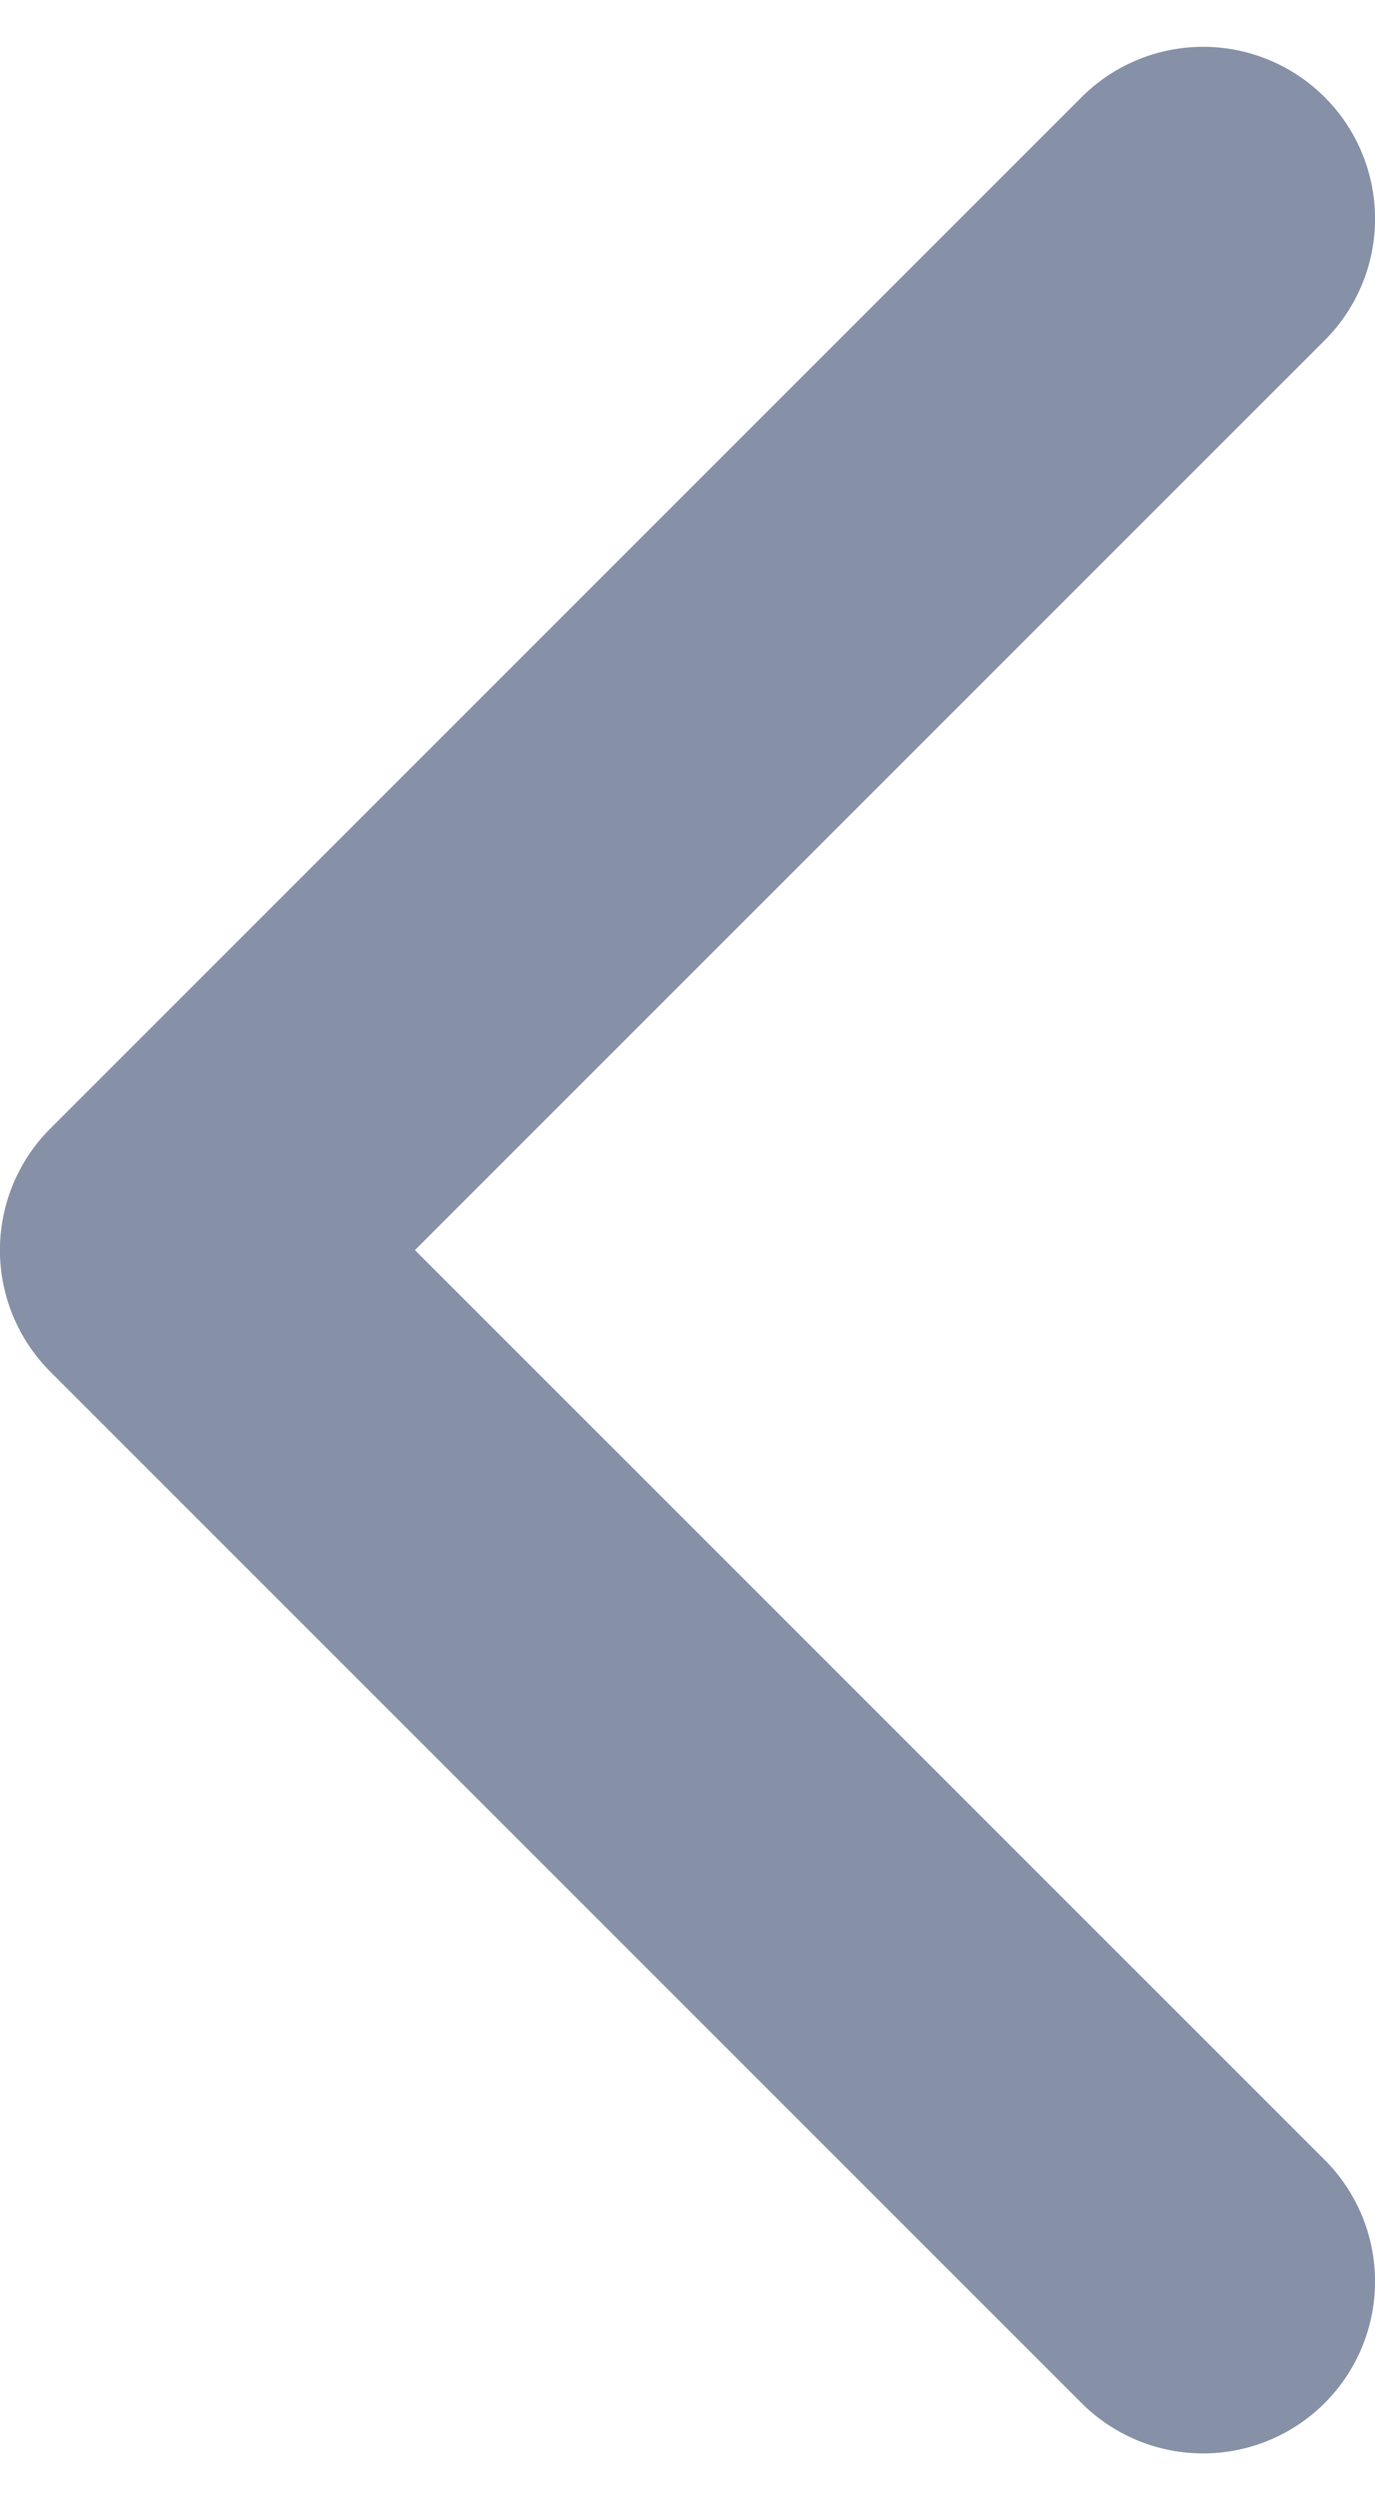 <svg width="22" height="40" fill="none" xmlns="http://www.w3.org/2000/svg"><path fill-rule="evenodd" clip-rule="evenodd" d="M21.195 1.555a2.75 2.75 0 0 0-3.89 0l-16.5 16.5a2.75 2.75 0 0 0 0 3.89l16.5 16.5a2.75 2.75 0 1 0 3.89-3.89L6.639 20 21.195 5.445a2.75 2.75 0 0 0 0-3.89z" fill="#0E2450" fill-opacity=".5"/></svg>